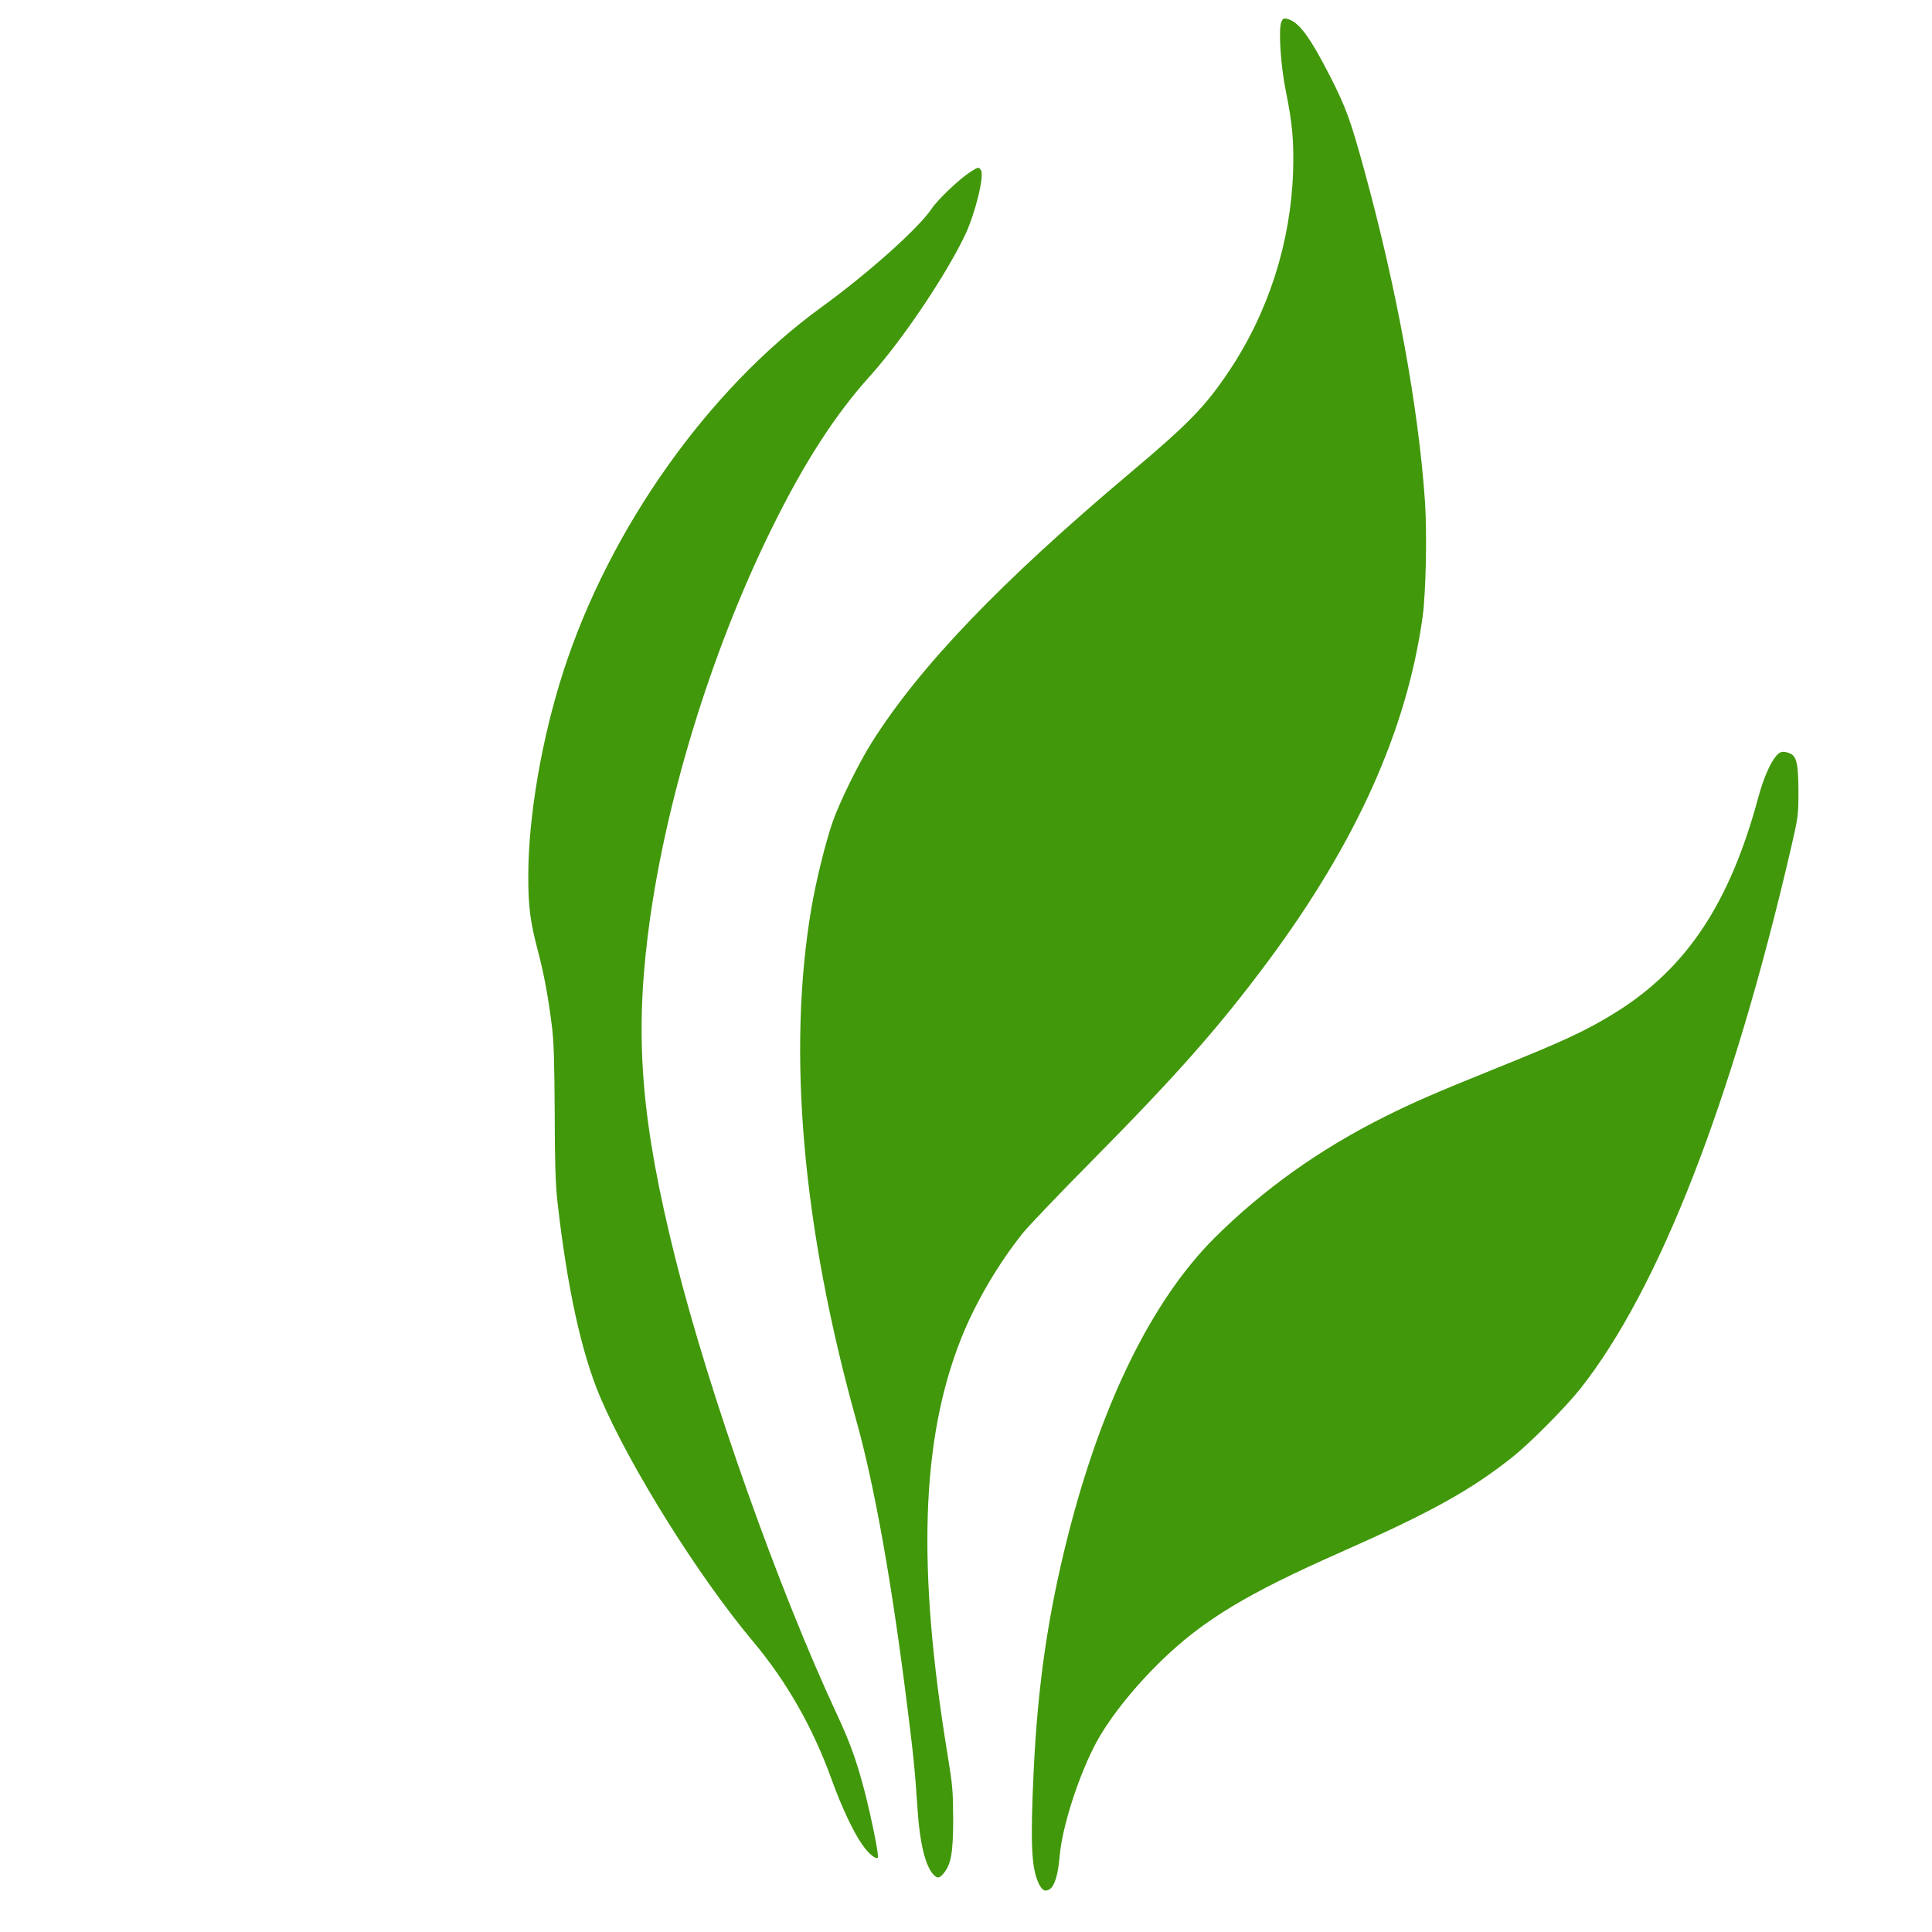<?xml version="1.0" standalone="no"?>
<!DOCTYPE svg PUBLIC "-//W3C//DTD SVG 20010904//EN"
 "http://www.w3.org/TR/2001/REC-SVG-20010904/DTD/svg10.dtd">
<svg version="1.0" xmlns="http://www.w3.org/2000/svg"
 width="120pt" height="120pt" viewBox="0 0 1280 1280"
 preserveAspectRatio="xMidYMid meet">
<g transform="translate(0,1280) scale(0.1,-0.1)"
fill="#41980a" stroke="none">
<path d="M8489 12654 c-20 -51 -4 -290 30 -458 44 -215 54 -334 48 -536 -16
-466 -163 -927 -422 -1315 -157 -236 -271 -353 -655 -676 -863 -727 -1396
-1283 -1715 -1789 -87 -138 -215 -399 -259 -527 -48 -139 -109 -387 -140 -568
-162 -949 -60 -2116 297 -3395 120 -430 234 -1064 336 -1880 42 -328 54 -451
71 -710 14 -210 51 -362 103 -418 27 -29 40 -28 69 7 49 58 63 136 63 361 -1
189 -4 223 -38 430 -202 1233 -175 2083 90 2750 94 237 244 493 409 700 38 47
244 263 459 480 569 576 841 885 1165 1320 588 792 923 1539 1026 2290 21 159
29 547 15 755 -43 627 -189 1423 -406 2211 -87 317 -118 402 -220 603 -138
270 -211 368 -287 386 -24 6 -29 3 -39 -21z"/>
<path d="M6429 11661 c-72 -46 -218 -185 -256 -243 -85 -128 -418 -426 -729
-652 -752 -545 -1407 -1470 -1712 -2416 -143 -443 -232 -961 -232 -1355 0
-204 13 -303 65 -500 39 -147 67 -300 91 -490 13 -102 17 -226 19 -570 1 -342
5 -475 18 -595 64 -567 159 -1003 283 -1295 197 -463 651 -1189 1013 -1620
223 -266 396 -569 521 -915 65 -181 146 -352 204 -433 41 -59 89 -98 102 -84
9 8 -41 256 -86 432 -52 201 -98 331 -182 510 -391 838 -846 2121 -1073 3025
-222 890 -270 1436 -184 2135 105 861 416 1884 825 2710 213 432 418 749 649
1005 206 228 494 654 625 925 67 136 132 394 110 435 -14 26 -18 25 -71 -9z"/>
<!-- <path d="M776 11419 c-10 -14 -16 -44 -16 -75 0 -60 52 -173 121 -264 101
-132 206 -437 243 -711 38 -271 30 -432 -33 -691 -164 -668 -231 -1274 -218
-1983 14 -746 113 -1426 282 -1926 99 -291 213 -829 265 -1249 11 -91 25 -276
30 -412 14 -374 50 -638 131 -968 95 -389 229 -710 379 -908 178 -237 644
-574 1180 -855 233 -122 878 -517 1184 -724 204 -138 302 -192 422 -232 99
-33 152 -39 160 -17 3 7 -5 42 -16 77 -48 142 -142 257 -365 448 -786 671
-1458 1606 -1784 2485 -161 433 -234 875 -262 1591 -18 462 0 870 61 1375 13
112 13 799 0 1093 -18 396 -36 584 -65 689 -143 513 -586 1591 -988 2402 -155
314 -219 427 -302 536 -115 150 -298 318 -367 335 -20 5 -29 2 -42 -16z"/> -->
<path d="M11766 7790 c-40 -49 -82 -146 -116 -270 -189 -703 -475 -1134 -945
-1427 -197 -122 -336 -187 -811 -378 -379 -153 -536 -221 -719 -313 -431 -215
-808 -484 -1131 -806 -412 -413 -746 -1092 -969 -1972 -132 -522 -200 -988
-227 -1564 -22 -469 -15 -635 33 -737 23 -48 43 -59 74 -39 33 22 55 95 66
223 16 183 114 495 226 718 86 171 258 390 455 580 273 263 562 438 1178 710
601 266 861 410 1140 631 118 94 350 328 449 452 523 661 1008 1906 1398 3588
47 206 48 211 48 374 -1 184 -12 232 -60 250 -43 16 -62 12 -89 -20z"/>
</g>
</svg>
